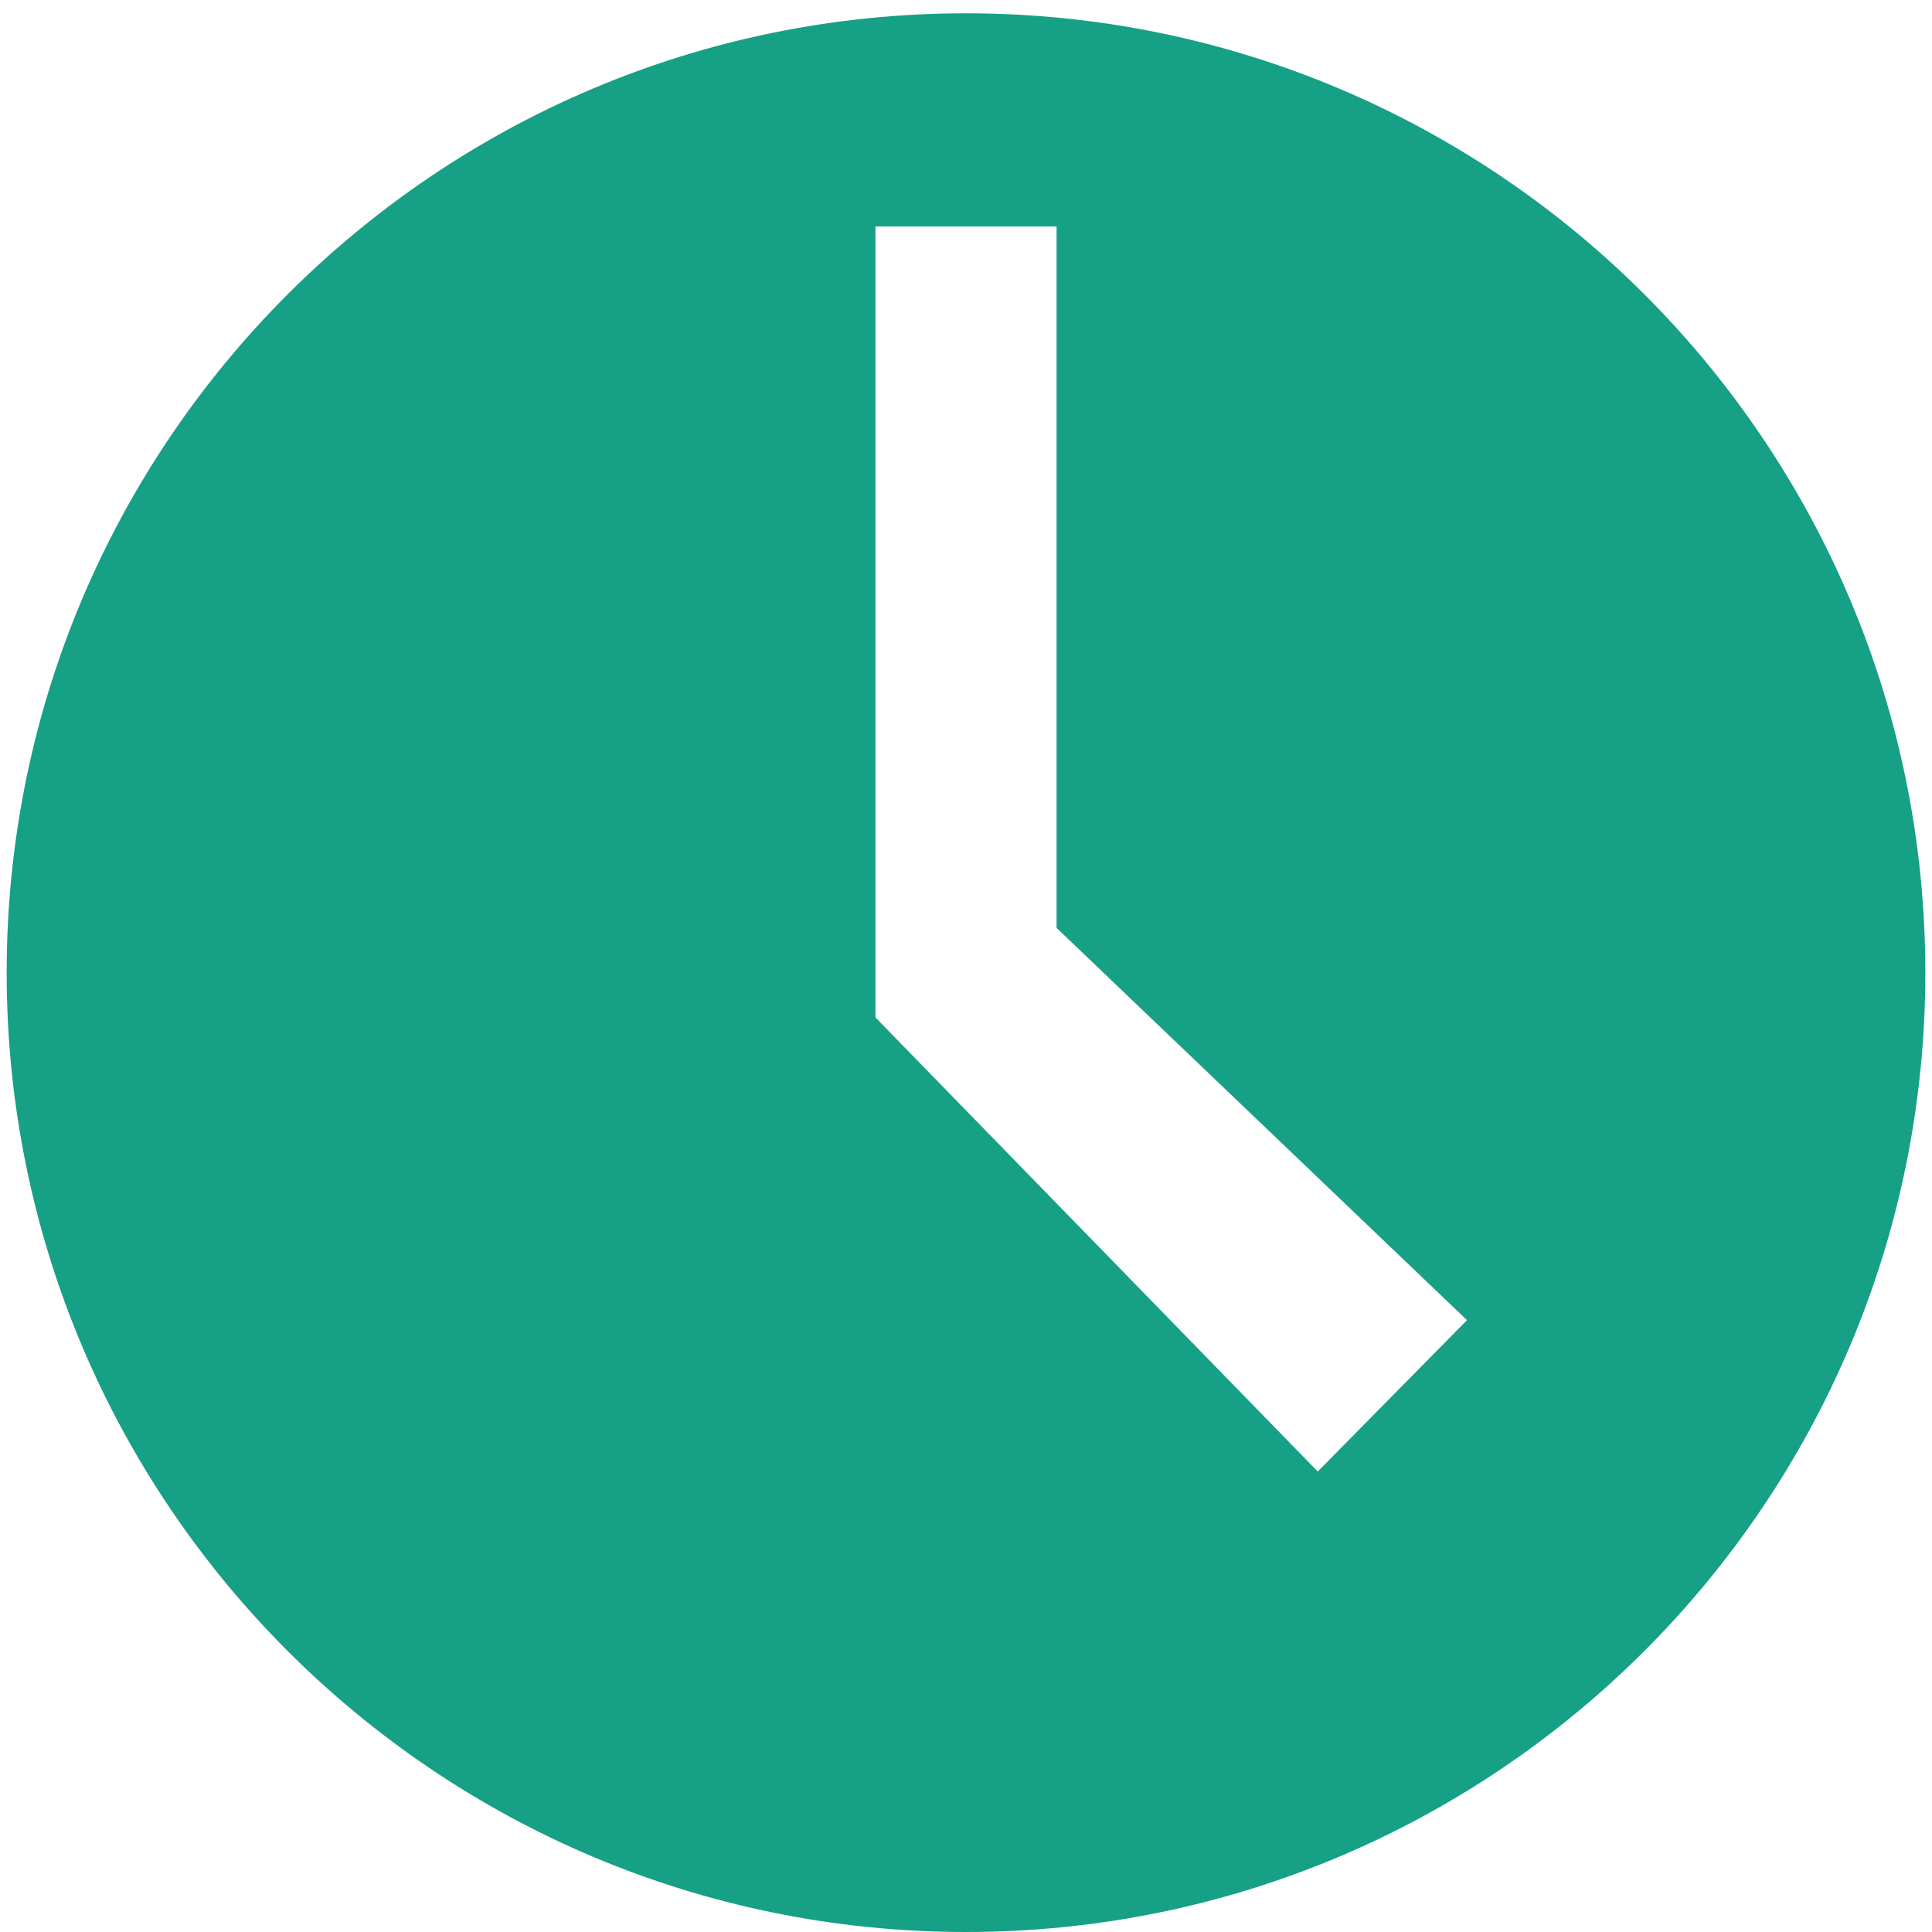 ﻿<?xml version="1.0" encoding="utf-8"?>
<svg version="1.1" xmlns:xlink="http://www.w3.org/1999/xlink" width="64px" height="64px" xmlns="http://www.w3.org/2000/svg">
  <g transform="matrix(1 0 0 1 -273 -153 )">
    <path d="M 32 0.441  C 14.449 0.441  0.221 14.669  0.221 32.221  C 0.221 49.772  14.449 64  32 64  C 49.551 64  63.779 49.772  63.779 32.221  C 63.779 14.669  49.551 0.441  32 0.441  Z M 48.596 43.732  L 43.652 48.746  L 29 33.704  L 29 7.503  L 35 7.503  L 35 30.738  L 48.596 43.732  Z " fill-rule="nonzero" fill="#16a085" stroke="none" transform="matrix(1 0 0 1 273 153 )" />
  </g>
</svg>